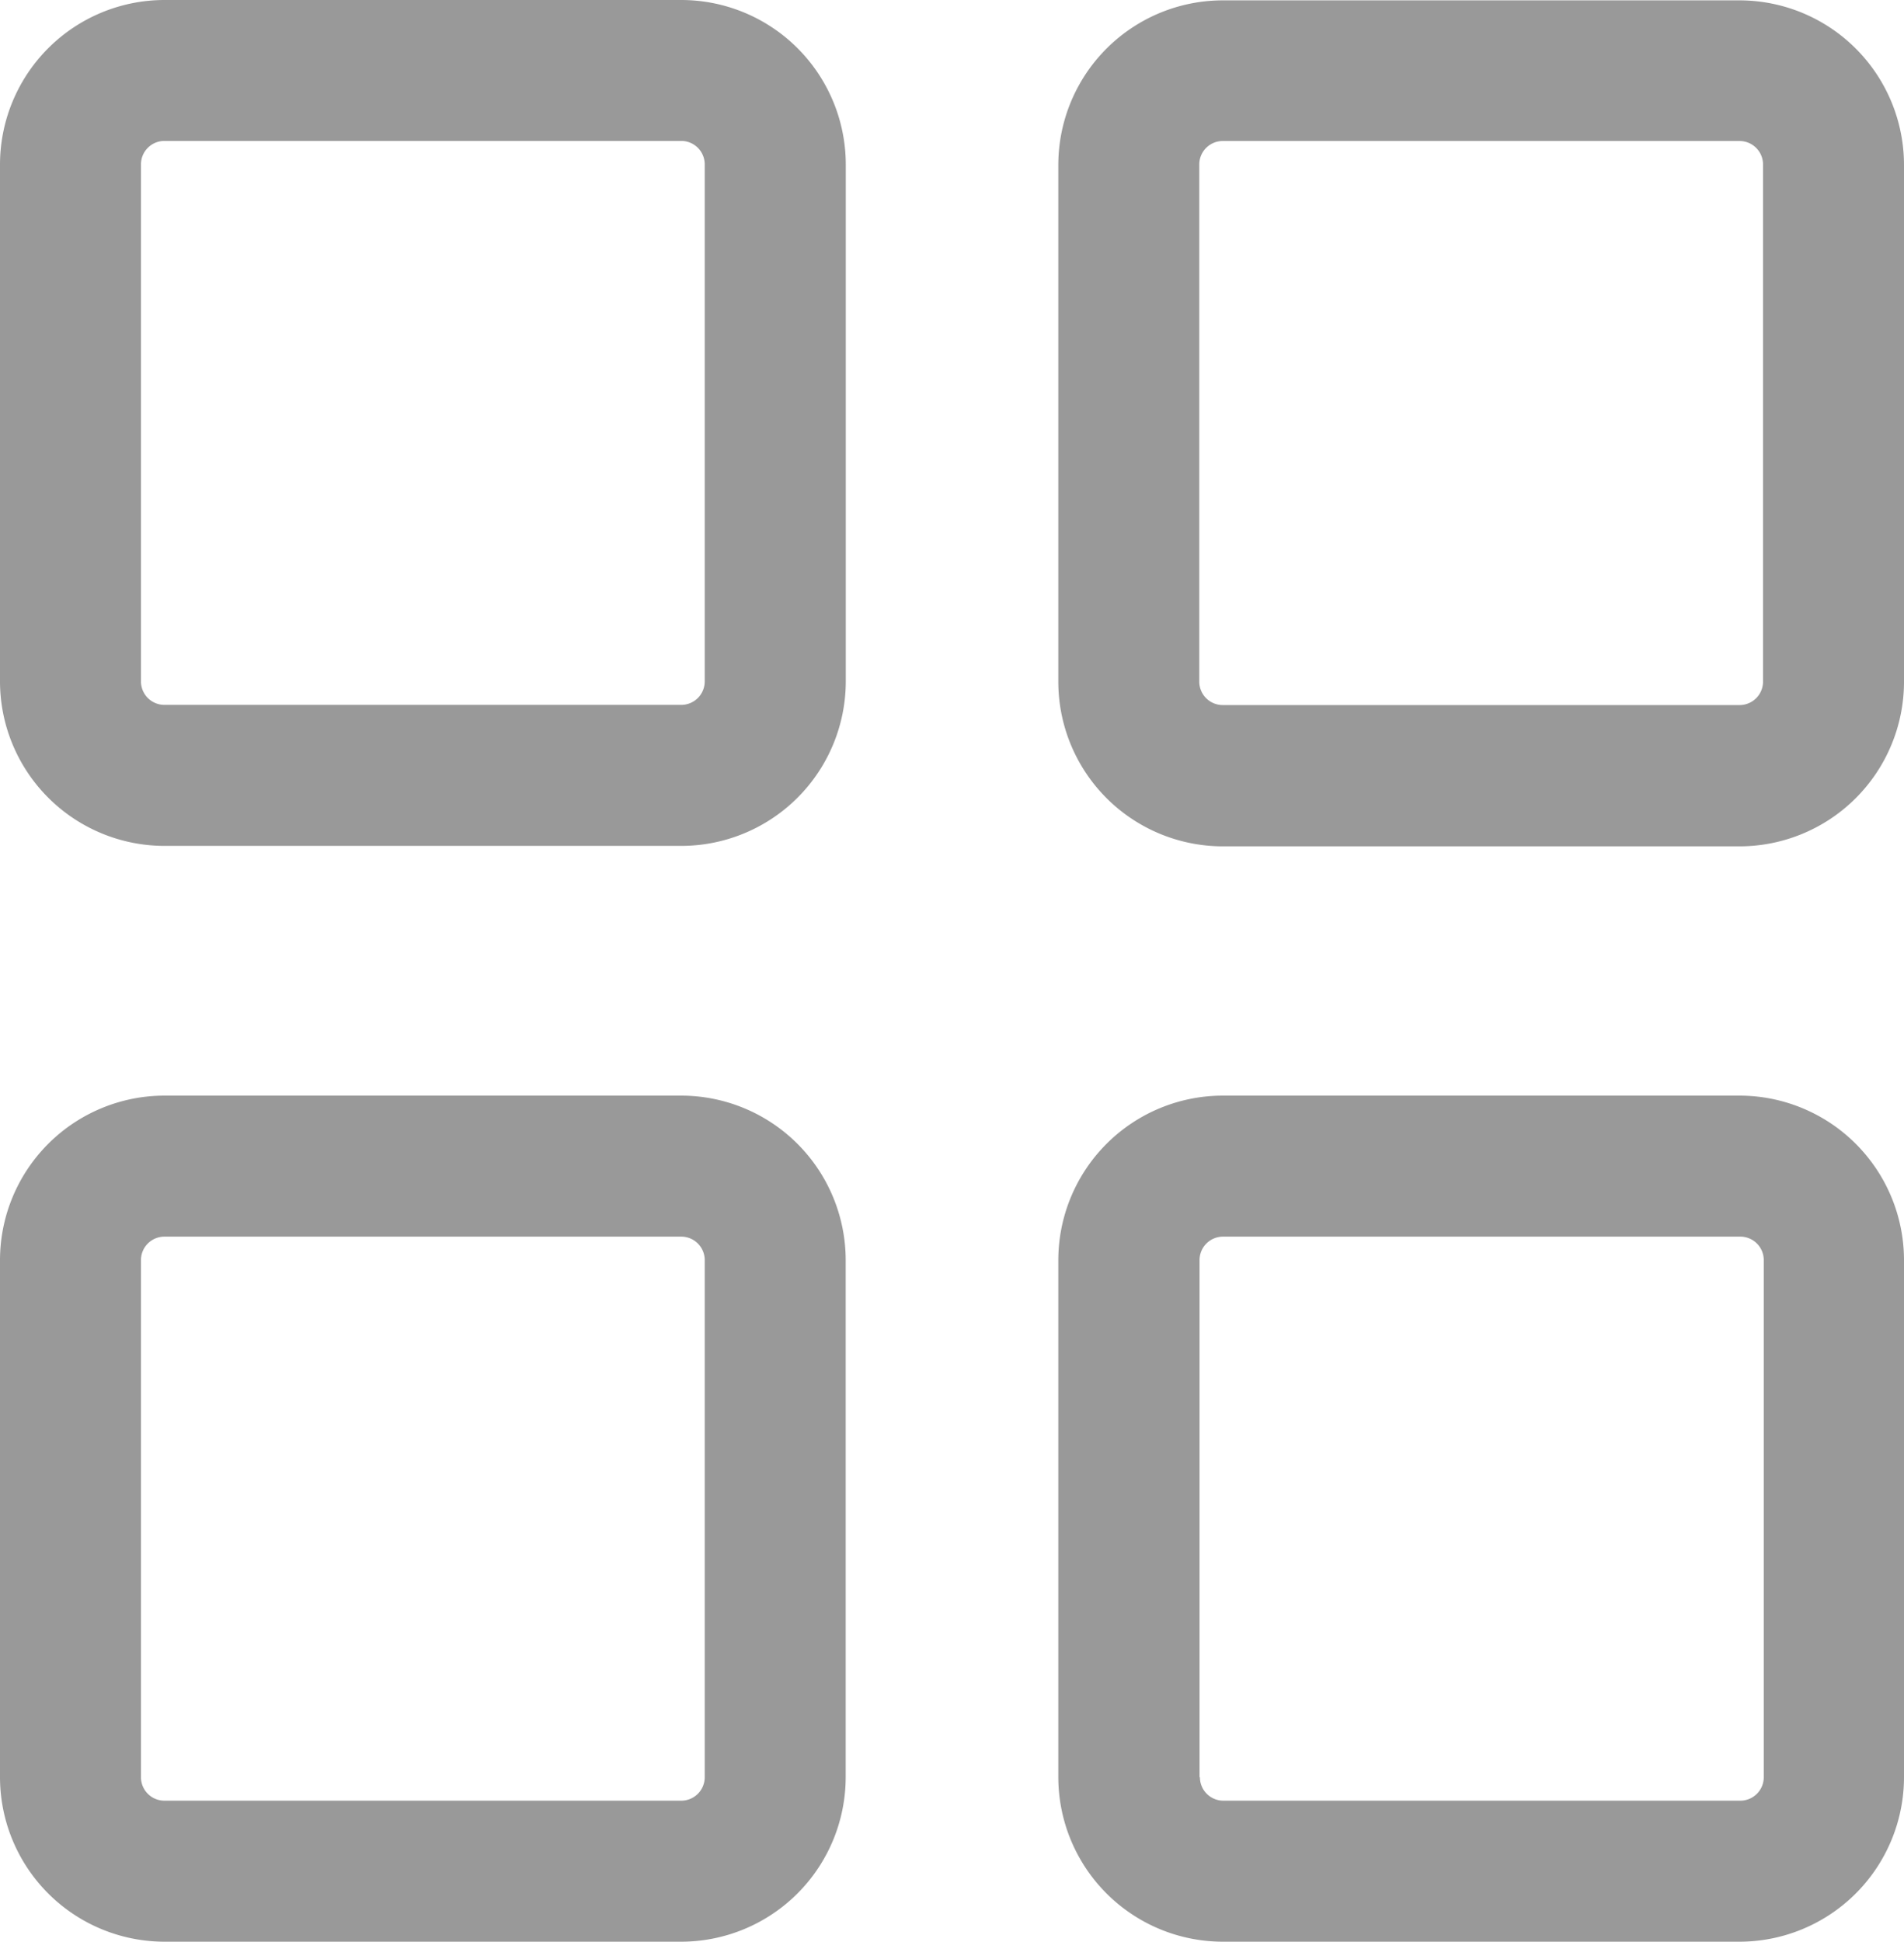 <svg id="noun_menu" xmlns="http://www.w3.org/2000/svg" width="20.936" height="21.343" viewBox="0 0 20.936 21.343">
  <path id="Path_29480" data-name="Path 29480" d="M42.9,47.2a1.81,1.81,0,0,0,1.808,1.808h5.683A1.81,1.81,0,0,0,52.2,47.2V41.518a1.81,1.81,0,0,0-1.808-1.808H44.708A1.81,1.81,0,0,0,42.9,41.518Zm1.55-5.683a.258.258,0,0,1,.258-.258h5.683a.258.258,0,0,1,.258.258V47.2a.258.258,0,0,1-.258.258H44.708a.258.258,0,0,1-.258-.258Z" transform="translate(-42.9 -39.71)" fill="#999"/>
  <path id="Path_29481" data-name="Path 29481" d="M162.992,39.75h-5.683a1.81,1.81,0,0,0-1.808,1.808v5.683a1.81,1.81,0,0,0,1.808,1.808h5.683a1.81,1.81,0,0,0,1.808-1.808V41.558a1.81,1.81,0,0,0-1.808-1.808Zm.258,7.488a.258.258,0,0,1-.258.258h-5.683a.258.258,0,0,1-.258-.258V41.554a.258.258,0,0,1,.258-.258h5.683a.258.258,0,0,1,.258.258Z" transform="translate(-143.864 -39.746)" fill="#999"/>
  <path id="Path_29482" data-name="Path 29482" d="M42.9,163.742a1.81,1.81,0,0,0,1.808,1.808h5.683a1.81,1.81,0,0,0,1.808-1.808v-5.684a1.81,1.81,0,0,0-1.808-1.808H44.708a1.81,1.81,0,0,0-1.808,1.808Zm1.55-5.684a.258.258,0,0,1,.258-.258h5.683a.258.258,0,0,1,.258.258v5.684a.258.258,0,0,1-.258.258H44.708a.258.258,0,0,1-.258-.258Z" transform="translate(-42.9 -144.207)" fill="#999"/>
  <path id="Path_29483" data-name="Path 29483" d="M162.992,165.55a1.81,1.81,0,0,0,1.808-1.808v-5.684a1.81,1.81,0,0,0-1.808-1.808h-5.683a1.81,1.81,0,0,0-1.808,1.808v5.684a1.81,1.81,0,0,0,1.808,1.808Zm-5.938-1.808v-5.684a.258.258,0,0,1,.258-.258H163a.258.258,0,0,1,.258.258v5.684A.258.258,0,0,1,163,164h-5.688a.258.258,0,0,1-.254-.258Z" transform="translate(-143.864 -144.207)" fill="#999"/>
</svg>
